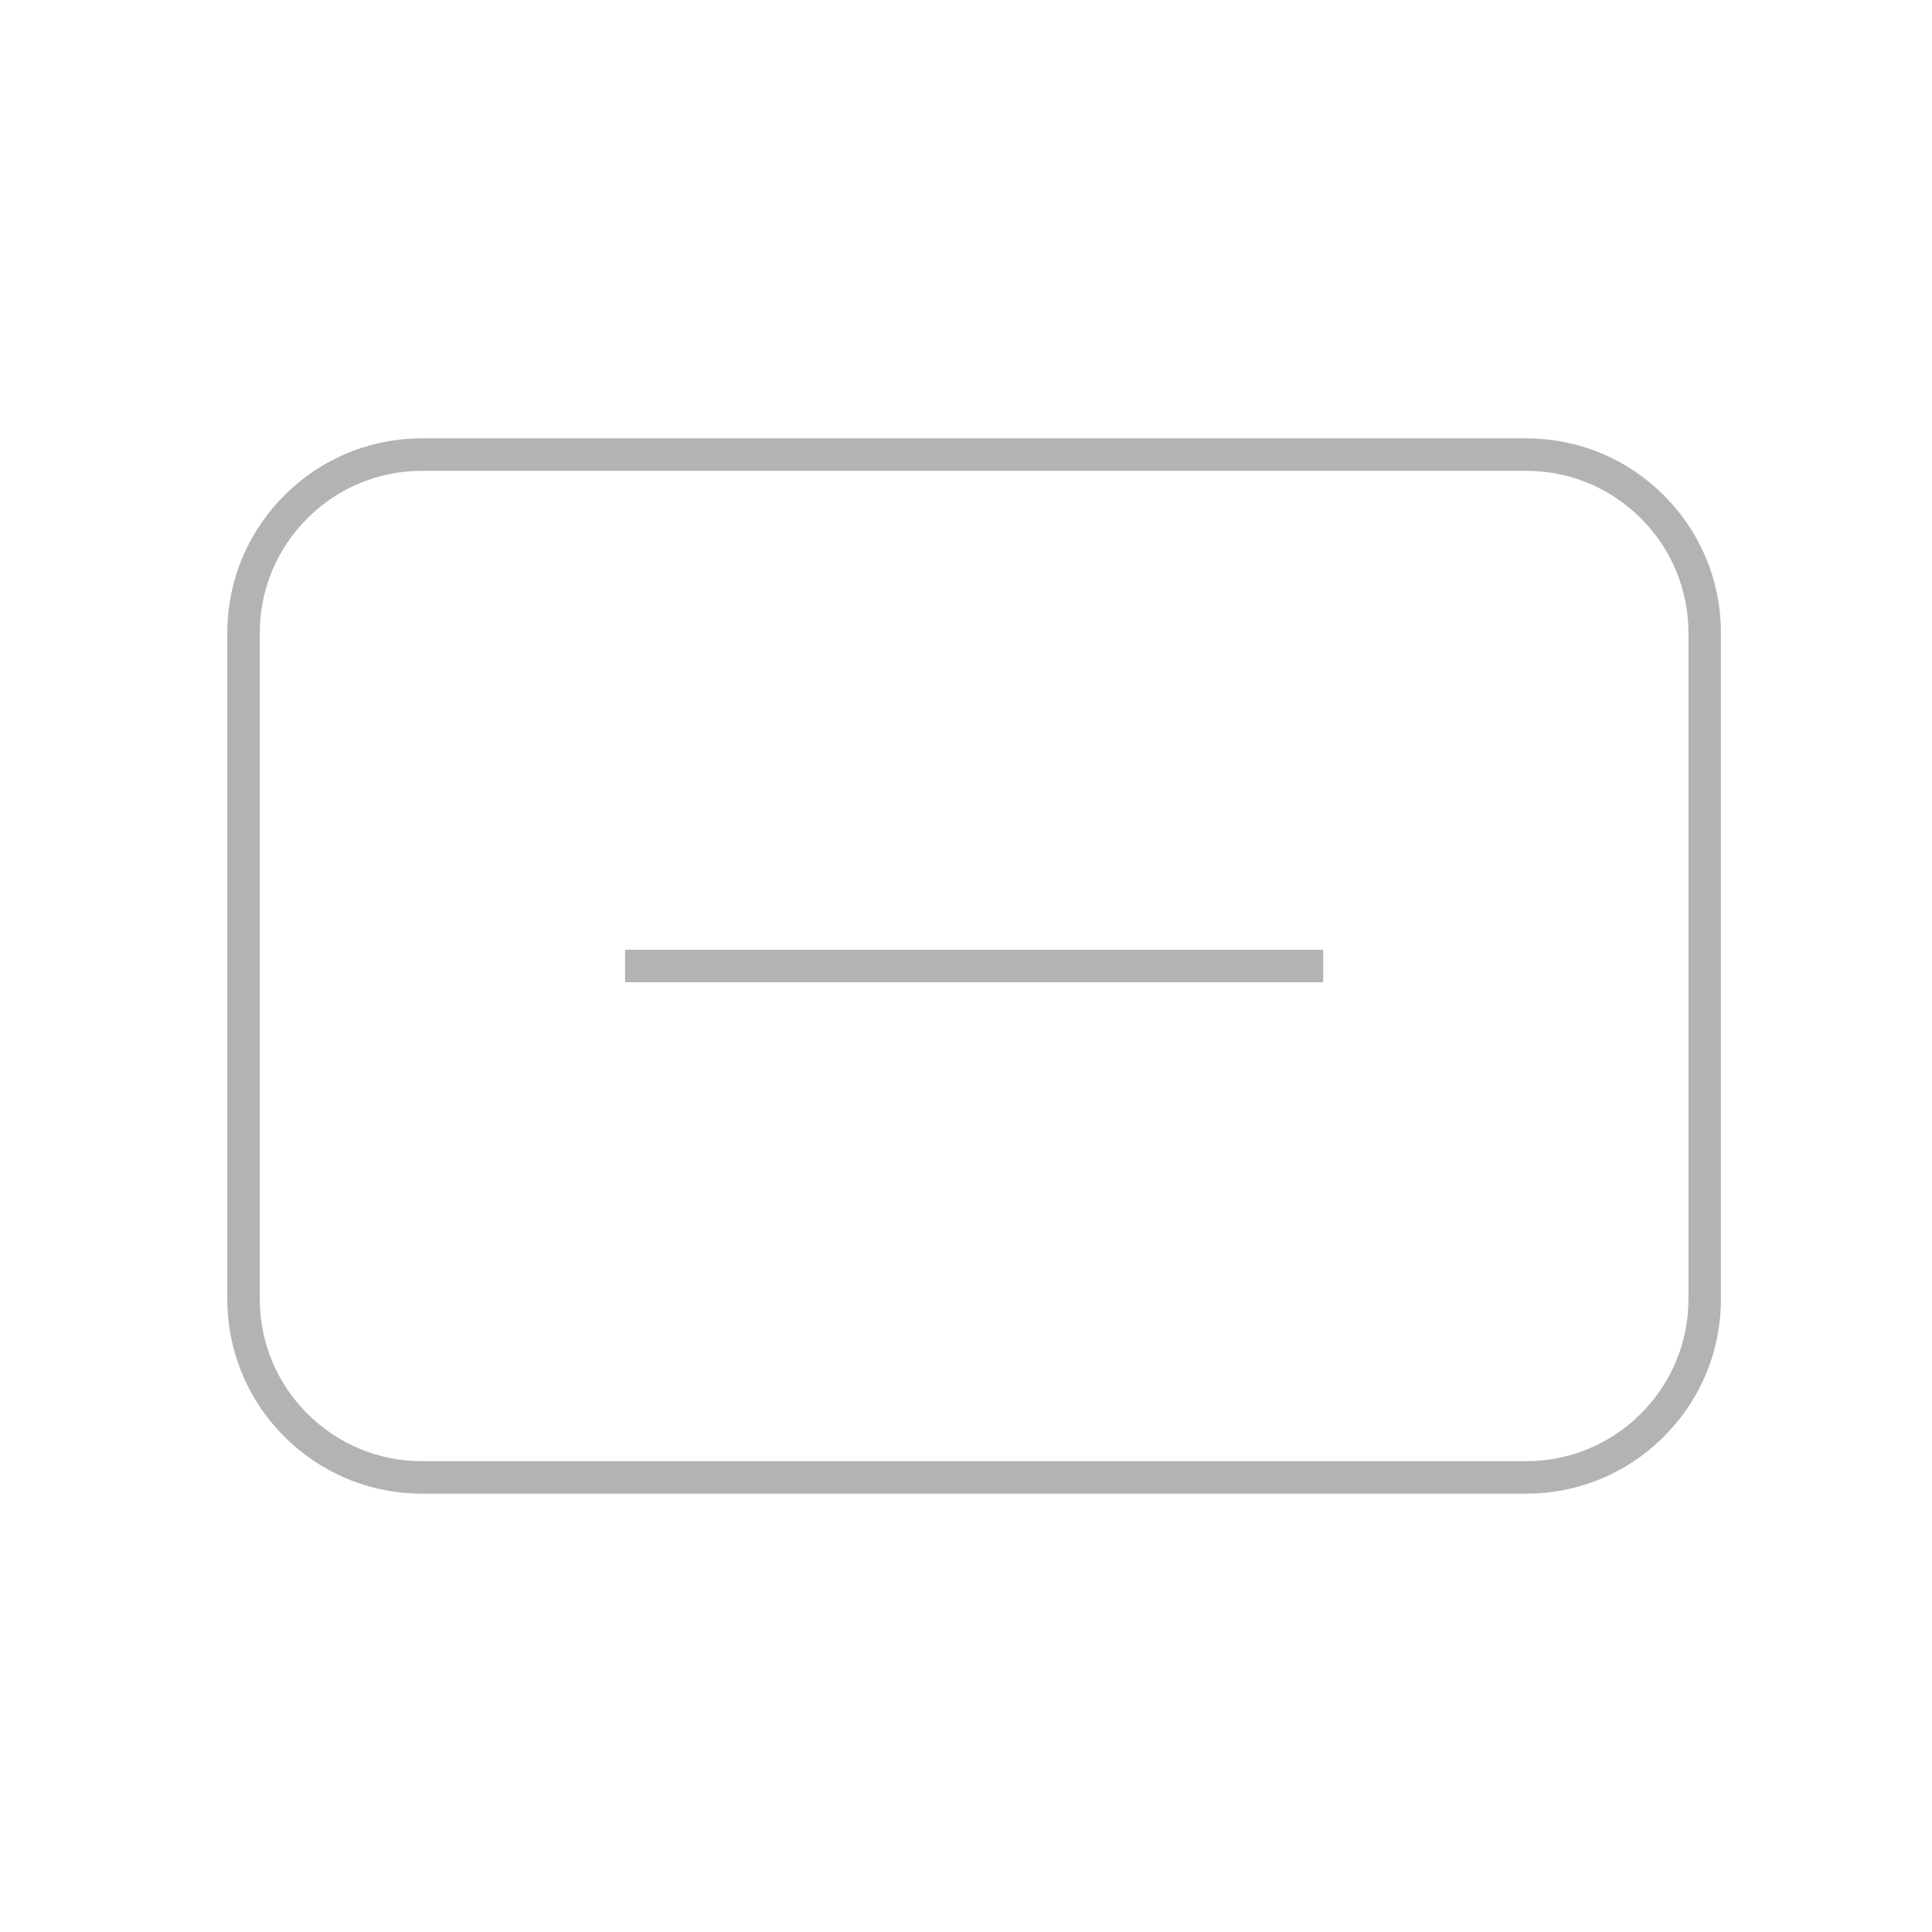 <svg xmlns="http://www.w3.org/2000/svg" width="119" height="119" viewBox="0 0 119 119">
  <g id="divider" transform="translate(-30 -31)">
    <g id="Group_1" data-name="Group 1" opacity="0">
      <rect id="Rectangle_1" data-name="Rectangle 1" width="119" height="119" transform="translate(30 31)" fill="#fff"/>
    </g>
    <g id="Group_322" data-name="Group 322" transform="translate(3 -892)">
      <g id="Group_274" data-name="Group 274" transform="translate(-164 226)">
        <g id="Group_271" data-name="Group 271" transform="translate(417 44)">
          <g id="Subtraction_1" data-name="Subtraction 1" transform="translate(-212 680)" fill="none">
            <path d="M80,65H12A12,12,0,0,1,0,53V12A12,12,0,0,1,12,0H80A12,12,0,0,1,92,12V53A12,12,0,0,1,80,65Z" stroke="none"/>
            <path d="M 80 63 C 82.671 63 85.182 61.96 87.071 60.071 C 88.96 58.182 90 55.671 90 53 L 90 12 C 90 9.329 88.96 6.818 87.071 4.929 C 85.182 3.04 82.671 2 80 2 L 12 2 C 9.329 2 6.818 3.04 4.929 4.929 C 3.04 6.818 2 9.329 2 12 L 2 53 C 2 55.671 3.04 58.182 4.929 60.071 C 6.818 61.96 9.329 63 12 63 L 80 63 M 80 65 L 12 65 C 8.795 65 5.781 63.752 3.515 61.485 C 1.248 59.219 7.484537945856573e-06 56.205 7.484537945856573e-06 53 L 7.484537945856573e-06 12 C 7.484537945856573e-06 8.795 1.248 5.781 3.515 3.515 C 5.781 1.248 8.795 7.484537945856573e-06 12 7.484537945856573e-06 L 80 7.484537945856573e-06 C 83.205 7.484537945856573e-06 86.219 1.248 88.485 3.515 C 90.752 5.781 92 8.795 92 12 L 92 53 C 92 56.206 90.752 59.219 88.485 61.485 C 86.219 63.752 83.206 65 80 65 Z" stroke="none" fill="#b3b3b3"/>
          </g>
        </g>
      </g>
      <line id="Line_31" data-name="Line 31" x2="43" transform="translate(65.5 982.5)" fill="none" stroke="#b3b3b3" stroke-width="2"/>
    </g>
  </g>
</svg>

